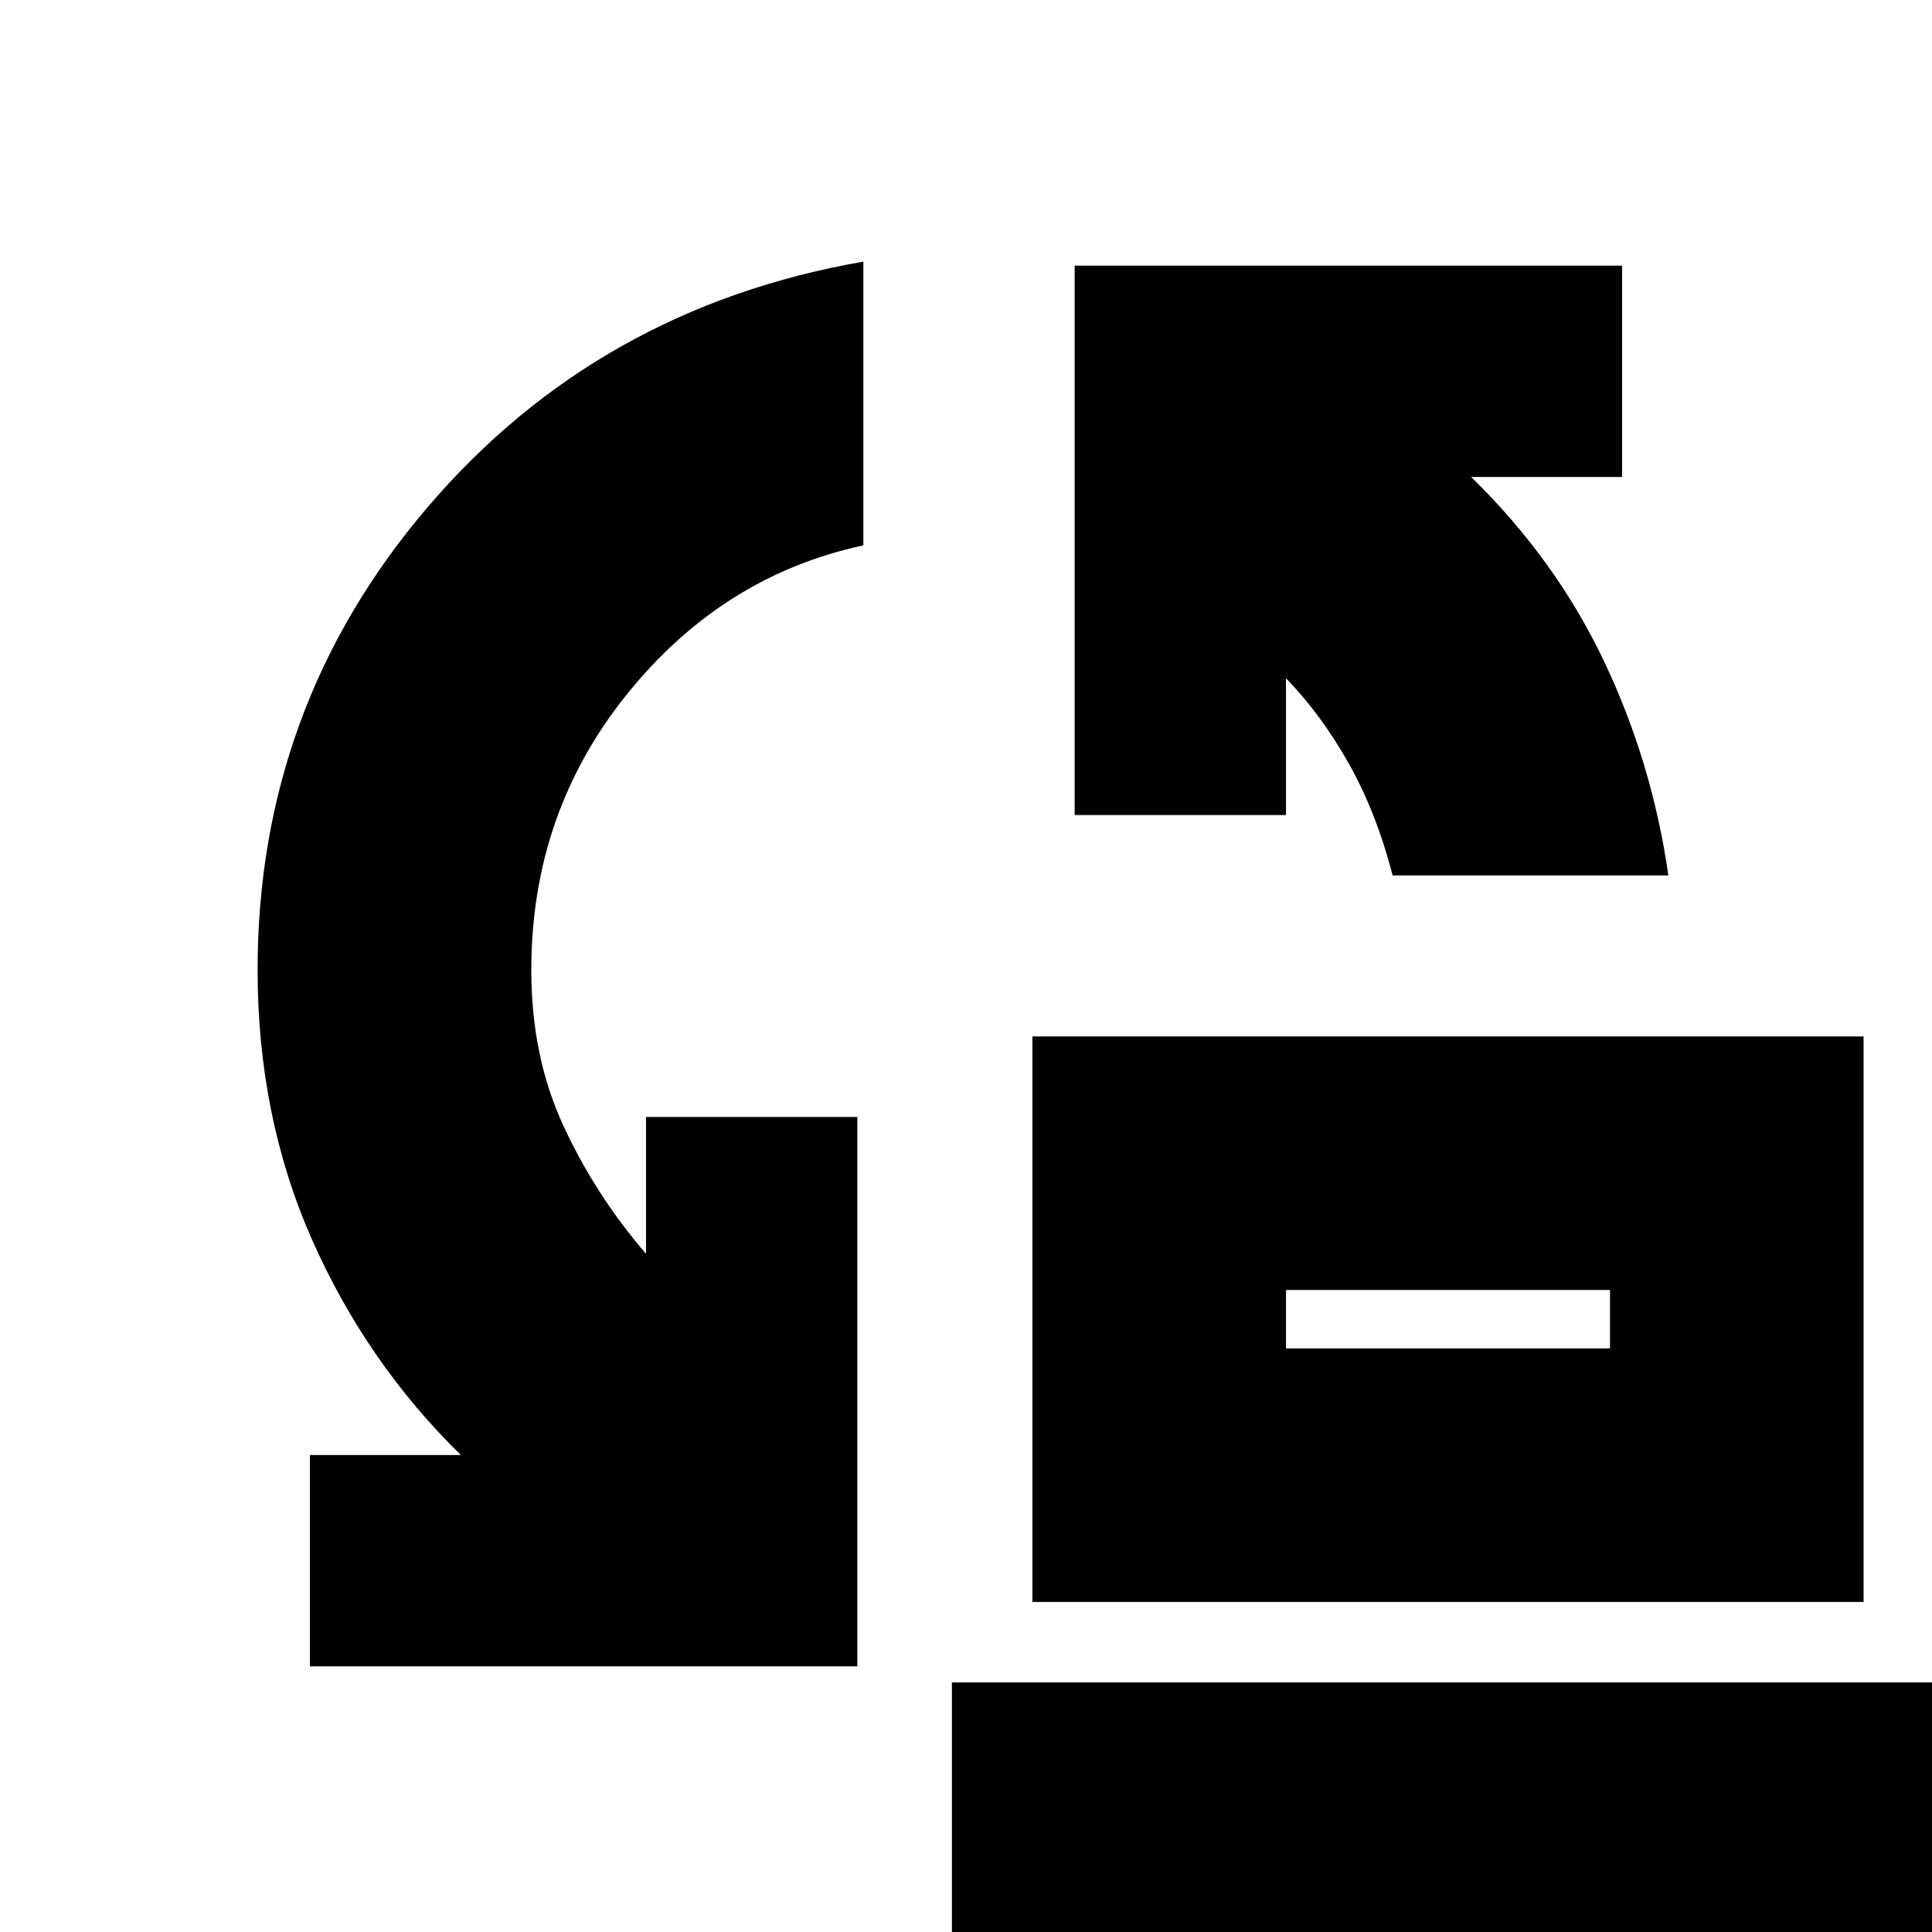 <svg xmlns="http://www.w3.org/2000/svg" height="24" viewBox="0 -960 960 960" width="24"><path d="M692-525q-8-31-21.68-55.39T639-623v68H534v-273h272v105h-75q42 41 66 91.5T829-525H692Zm-53 235h161v-29H639v29ZM513-164v-281h413v281H513Zm-359 32v-105h75q-47-46-74-107.13-27-61.14-27-133.87 0-131 84.5-230T429-830v141q-70 15-117.5 74T264-478q0 43 16 77.5t41 63.5v-68h105v273H154ZM473 12v-136h493V12H473Zm166-302v-29 29Z"/></svg>
